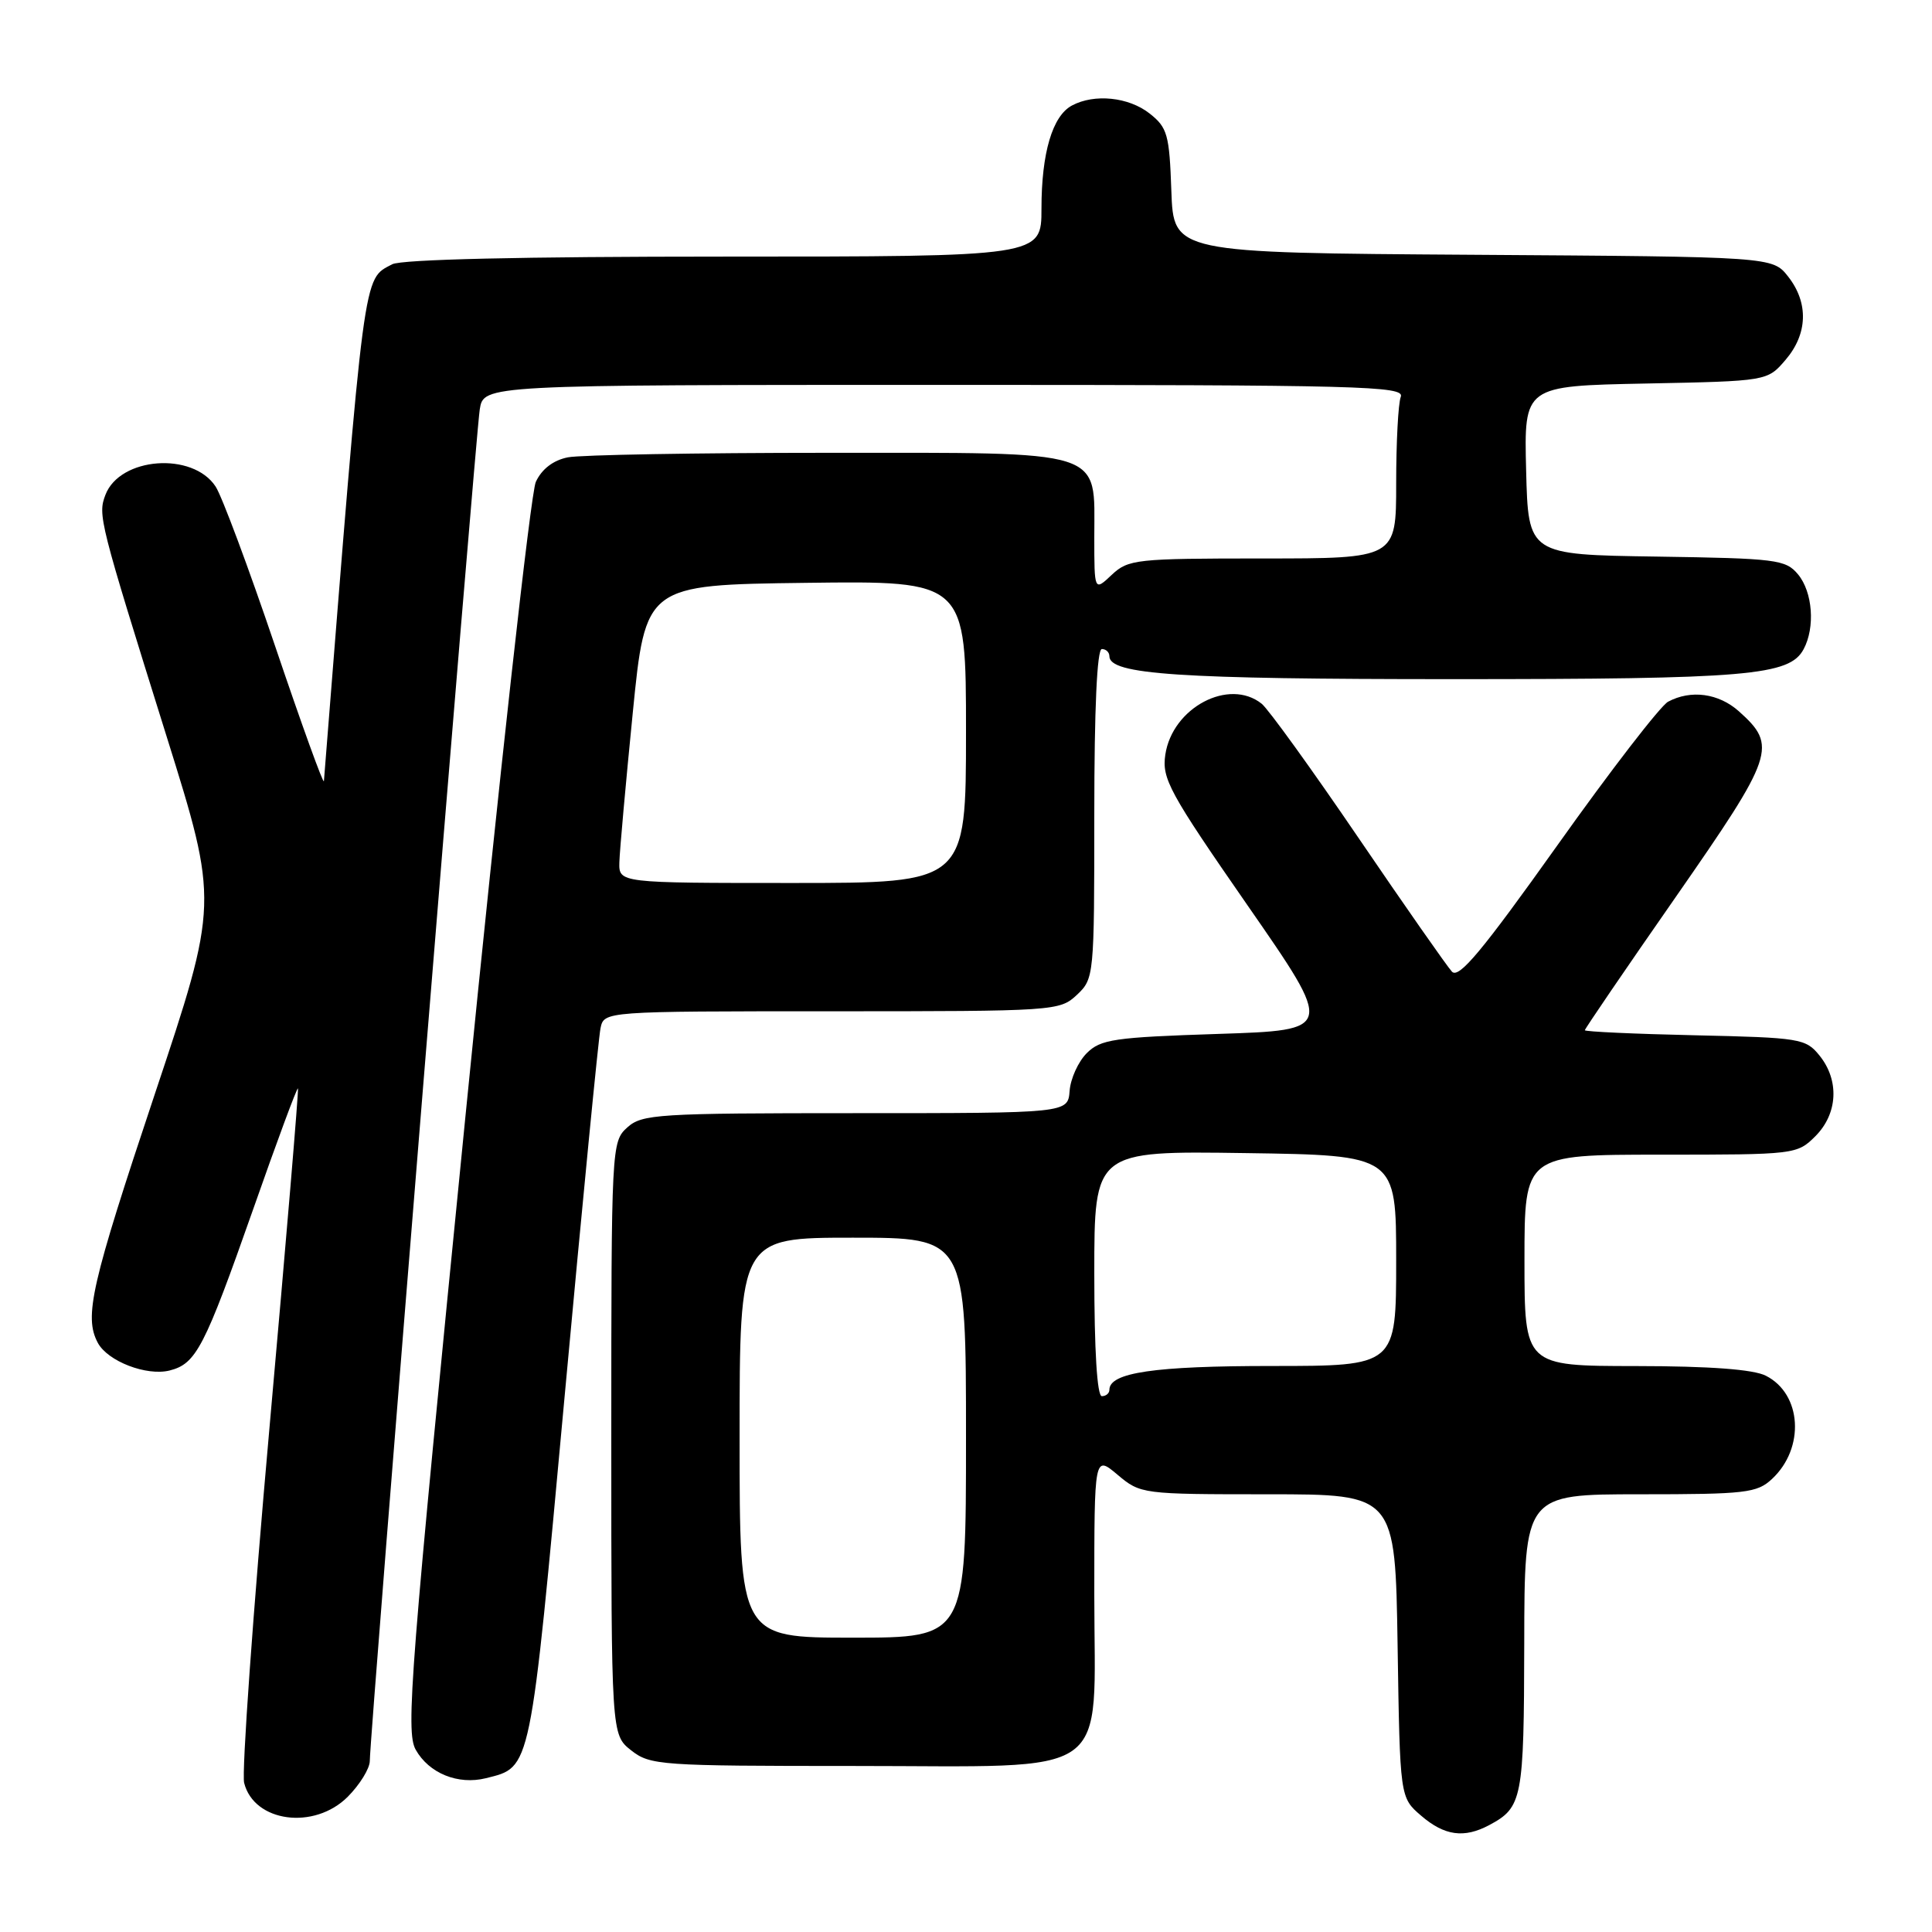 <?xml version="1.0" encoding="UTF-8" standalone="no"?>
<!DOCTYPE svg PUBLIC "-//W3C//DTD SVG 1.1//EN" "http://www.w3.org/Graphics/SVG/1.1/DTD/svg11.dtd" >
<svg xmlns="http://www.w3.org/2000/svg" xmlns:xlink="http://www.w3.org/1999/xlink" version="1.1" viewBox="0 0 256 256">
 <g >
 <path fill="currentColor"
d=" M 197.32 241.84 C 201.73 239.49 201.93 238.41 201.97 217.75 C 202.00 198.00 202.00 198.00 217.31 198.00 C 231.31 198.00 232.81 197.83 234.80 195.97 C 239.19 191.88 238.76 184.70 233.98 182.29 C 232.33 181.45 226.58 181.02 216.75 181.01 C 202.00 181.00 202.00 181.00 202.00 167.00 C 202.00 153.00 202.00 153.00 220.05 153.00 C 237.87 153.00 238.12 152.97 240.55 150.55 C 243.52 147.57 243.75 143.15 241.09 139.86 C 239.27 137.61 238.53 137.49 224.59 137.18 C 216.57 137.00 210.00 136.70 210.00 136.51 C 210.00 136.32 215.42 128.37 222.05 118.85 C 235.13 100.04 235.54 98.84 230.41 94.25 C 227.73 91.86 224.06 91.36 221.03 92.98 C 220.02 93.53 213.42 102.07 206.38 111.98 C 196.38 126.03 193.31 129.72 192.39 128.75 C 191.75 128.06 186.17 120.08 179.99 111.00 C 173.81 101.92 168.05 93.94 167.18 93.25 C 162.85 89.79 155.34 93.76 154.41 100.00 C 153.94 103.18 154.92 104.99 165.33 120.00 C 176.78 136.50 176.78 136.50 161.41 137.00 C 147.63 137.45 145.84 137.71 144.00 139.55 C 142.87 140.68 141.85 142.93 141.73 144.55 C 141.50 147.50 141.50 147.50 113.36 147.50 C 87.08 147.50 85.07 147.63 83.11 149.40 C 81.03 151.28 81.00 151.92 81.00 190.58 C 81.00 229.85 81.00 229.85 83.63 231.93 C 86.15 233.91 87.47 234.00 113.00 234.00 C 147.99 234.00 145.00 236.12 145.00 211.34 C 145.00 192.82 145.00 192.82 148.08 195.41 C 151.12 197.97 151.33 198.00 168.02 198.00 C 184.88 198.00 184.88 198.00 185.19 218.09 C 185.50 238.18 185.50 238.18 188.31 240.59 C 191.40 243.25 194.00 243.61 197.32 241.84 Z  M 46.08 238.08 C 47.68 236.47 49.00 234.33 49.00 233.33 C 48.99 230.12 63.02 57.63 63.57 54.25 C 64.09 51.00 64.09 51.00 125.15 51.00 C 180.42 51.00 186.16 51.15 185.61 52.58 C 185.27 53.45 185.00 58.63 185.00 64.08 C 185.00 74.00 185.00 74.00 167.31 74.00 C 150.53 74.00 149.51 74.11 147.31 76.17 C 145.00 78.35 145.00 78.35 145.00 71.17 C 145.00 59.40 146.91 60.00 109.63 60.00 C 92.37 60.00 76.90 60.27 75.24 60.60 C 73.30 60.99 71.79 62.15 71.00 63.85 C 70.32 65.31 66.13 103.11 61.68 147.85 C 54.35 221.65 53.74 229.44 55.08 231.84 C 56.84 234.98 60.70 236.54 64.39 235.62 C 70.42 234.10 70.20 235.16 74.82 184.98 C 77.17 159.42 79.31 137.49 79.57 136.25 C 80.04 134.00 80.04 134.00 110.20 134.00 C 139.80 134.00 140.41 133.96 142.69 131.83 C 144.97 129.68 145.00 129.35 145.00 107.83 C 145.00 93.94 145.36 86.00 146.00 86.00 C 146.55 86.00 147.00 86.43 147.00 86.95 C 147.00 89.38 156.13 89.99 192.50 89.99 C 231.64 89.99 237.12 89.52 238.99 86.02 C 240.54 83.12 240.19 78.45 238.25 76.11 C 236.61 74.14 235.40 73.99 219.50 73.75 C 202.50 73.50 202.50 73.50 202.22 62.32 C 201.94 51.14 201.94 51.14 218.06 50.82 C 234.18 50.50 234.18 50.50 236.59 47.69 C 239.54 44.25 239.67 40.13 236.94 36.65 C 234.87 34.02 234.87 34.02 195.19 33.76 C 155.50 33.50 155.50 33.50 155.21 25.29 C 154.95 17.82 154.69 16.90 152.33 15.04 C 149.55 12.85 145.01 12.39 142.04 13.98 C 139.45 15.36 138.00 20.27 138.00 27.65 C 138.00 34.00 138.00 34.00 95.93 34.00 C 69.17 34.00 53.17 34.37 51.96 35.02 C 48.08 37.10 48.37 34.87 42.92 103.50 C 42.88 104.05 39.97 96.01 36.46 85.63 C 32.95 75.25 29.40 65.73 28.57 64.47 C 25.53 59.83 15.88 60.56 13.97 65.57 C 12.95 68.26 13.12 68.94 22.07 97.56 C 28.97 119.63 28.97 119.63 20.49 145.04 C 12.07 170.25 11.11 174.46 12.96 177.93 C 14.27 180.38 19.42 182.36 22.47 181.60 C 25.99 180.71 27.08 178.61 33.55 160.22 C 36.69 151.26 39.36 144.06 39.48 144.22 C 39.60 144.37 37.90 164.59 35.71 189.15 C 33.52 213.71 32.01 234.90 32.35 236.24 C 33.66 241.46 41.63 242.53 46.08 238.08 Z  M 98.00 190.50 C 98.00 164.00 98.00 164.00 113.00 164.00 C 128.00 164.00 128.00 164.00 128.00 190.50 C 128.00 217.00 128.00 217.00 113.00 217.00 C 98.00 217.00 98.00 217.00 98.00 190.50 Z  M 145.00 168.75 C 145.00 152.50 145.00 152.50 165.00 152.79 C 185.00 153.08 185.00 153.08 185.00 167.04 C 185.00 181.00 185.00 181.00 168.55 181.00 C 152.96 181.00 147.00 181.87 147.00 184.16 C 147.00 184.62 146.55 185.00 146.00 185.00 C 145.37 185.00 145.00 178.92 145.00 168.75 Z  M 82.07 114.25 C 82.11 112.74 82.91 103.85 83.84 94.50 C 85.53 77.50 85.53 77.50 106.77 77.23 C 128.00 76.96 128.00 76.96 128.00 96.98 C 128.00 117.00 128.00 117.00 105.00 117.00 C 82.00 117.00 82.00 117.00 82.07 114.25 Z "/>
</g>
</svg>